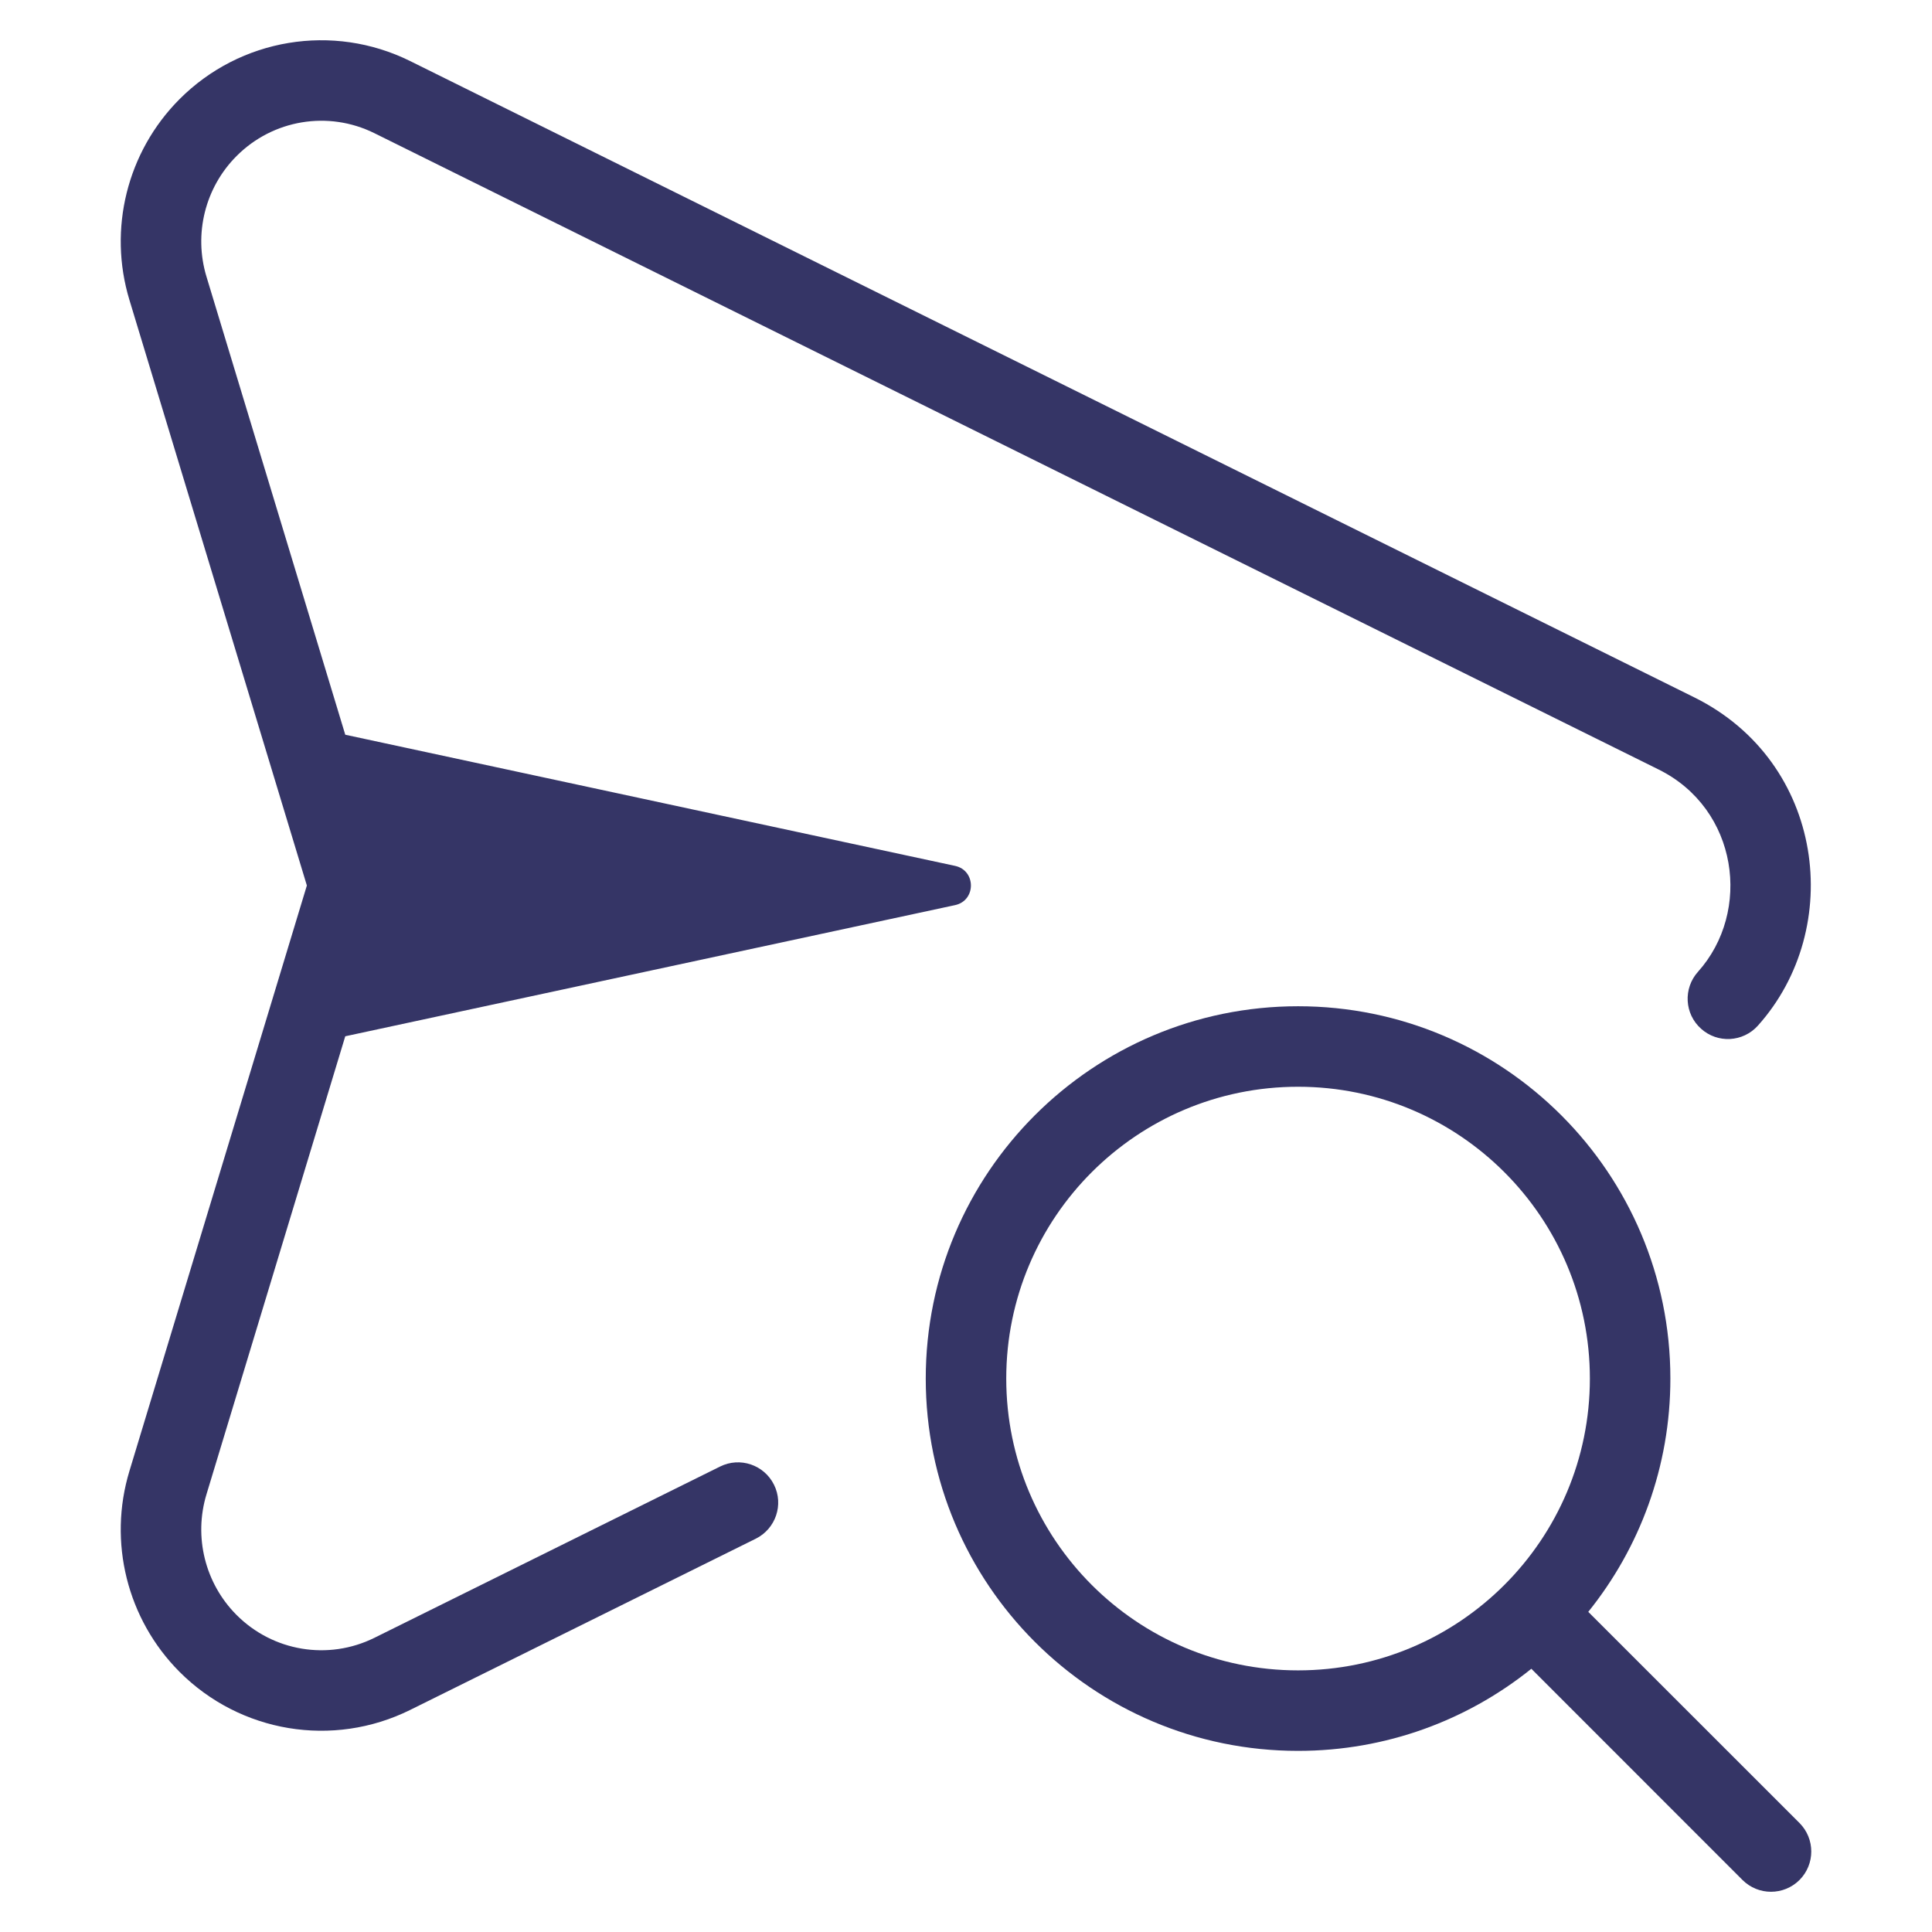 <svg width="24" height="24" viewBox="0 0 24 24" fill="none" xmlns="http://www.w3.org/2000/svg">
<path d="M5.094 0.758C4.136 0.284 2.984 0.475 2.229 1.233C1.579 1.886 1.34 2.845 1.608 3.727L3.812 11L1.608 18.273C1.34 19.155 1.579 20.114 2.229 20.767C2.984 21.525 4.136 21.716 5.094 21.242L9.389 19.114C9.636 18.991 9.738 18.691 9.615 18.444C9.492 18.196 9.192 18.095 8.945 18.218L4.65 20.346C4.078 20.629 3.39 20.515 2.938 20.061C2.548 19.67 2.404 19.093 2.565 18.563L4.289 12.873L11.863 11.244C12.127 11.188 12.127 10.812 11.863 10.756L4.289 9.127L2.565 3.437C2.404 2.906 2.548 2.33 2.938 1.939C3.39 1.485 4.078 1.371 4.65 1.654L20.604 9.559C21.593 10.049 21.765 11.323 21.092 12.073C20.908 12.279 20.925 12.595 21.131 12.779C21.336 12.964 21.652 12.947 21.837 12.741C22.922 11.531 22.668 9.466 21.047 8.663L5.094 0.758Z" fill="#353566"/>
<path fill-rule="evenodd" clip-rule="evenodd" d="M11.5 17.125C11.5 14.571 13.571 12.5 16.125 12.5C18.679 12.5 20.75 14.571 20.75 17.125C20.75 18.222 20.368 19.23 19.73 20.023L22.354 22.646C22.549 22.842 22.549 23.158 22.354 23.354C22.158 23.549 21.842 23.549 21.646 23.354L19.023 20.73C18.23 21.368 17.222 21.75 16.125 21.75C13.571 21.75 11.5 19.679 11.5 17.125ZM16.125 13.5C14.123 13.5 12.5 15.123 12.5 17.125C12.5 19.127 14.123 20.75 16.125 20.75C18.127 20.75 19.75 19.127 19.75 17.125C19.75 15.123 18.127 13.5 16.125 13.5Z" fill="#353566"/>
</svg>
